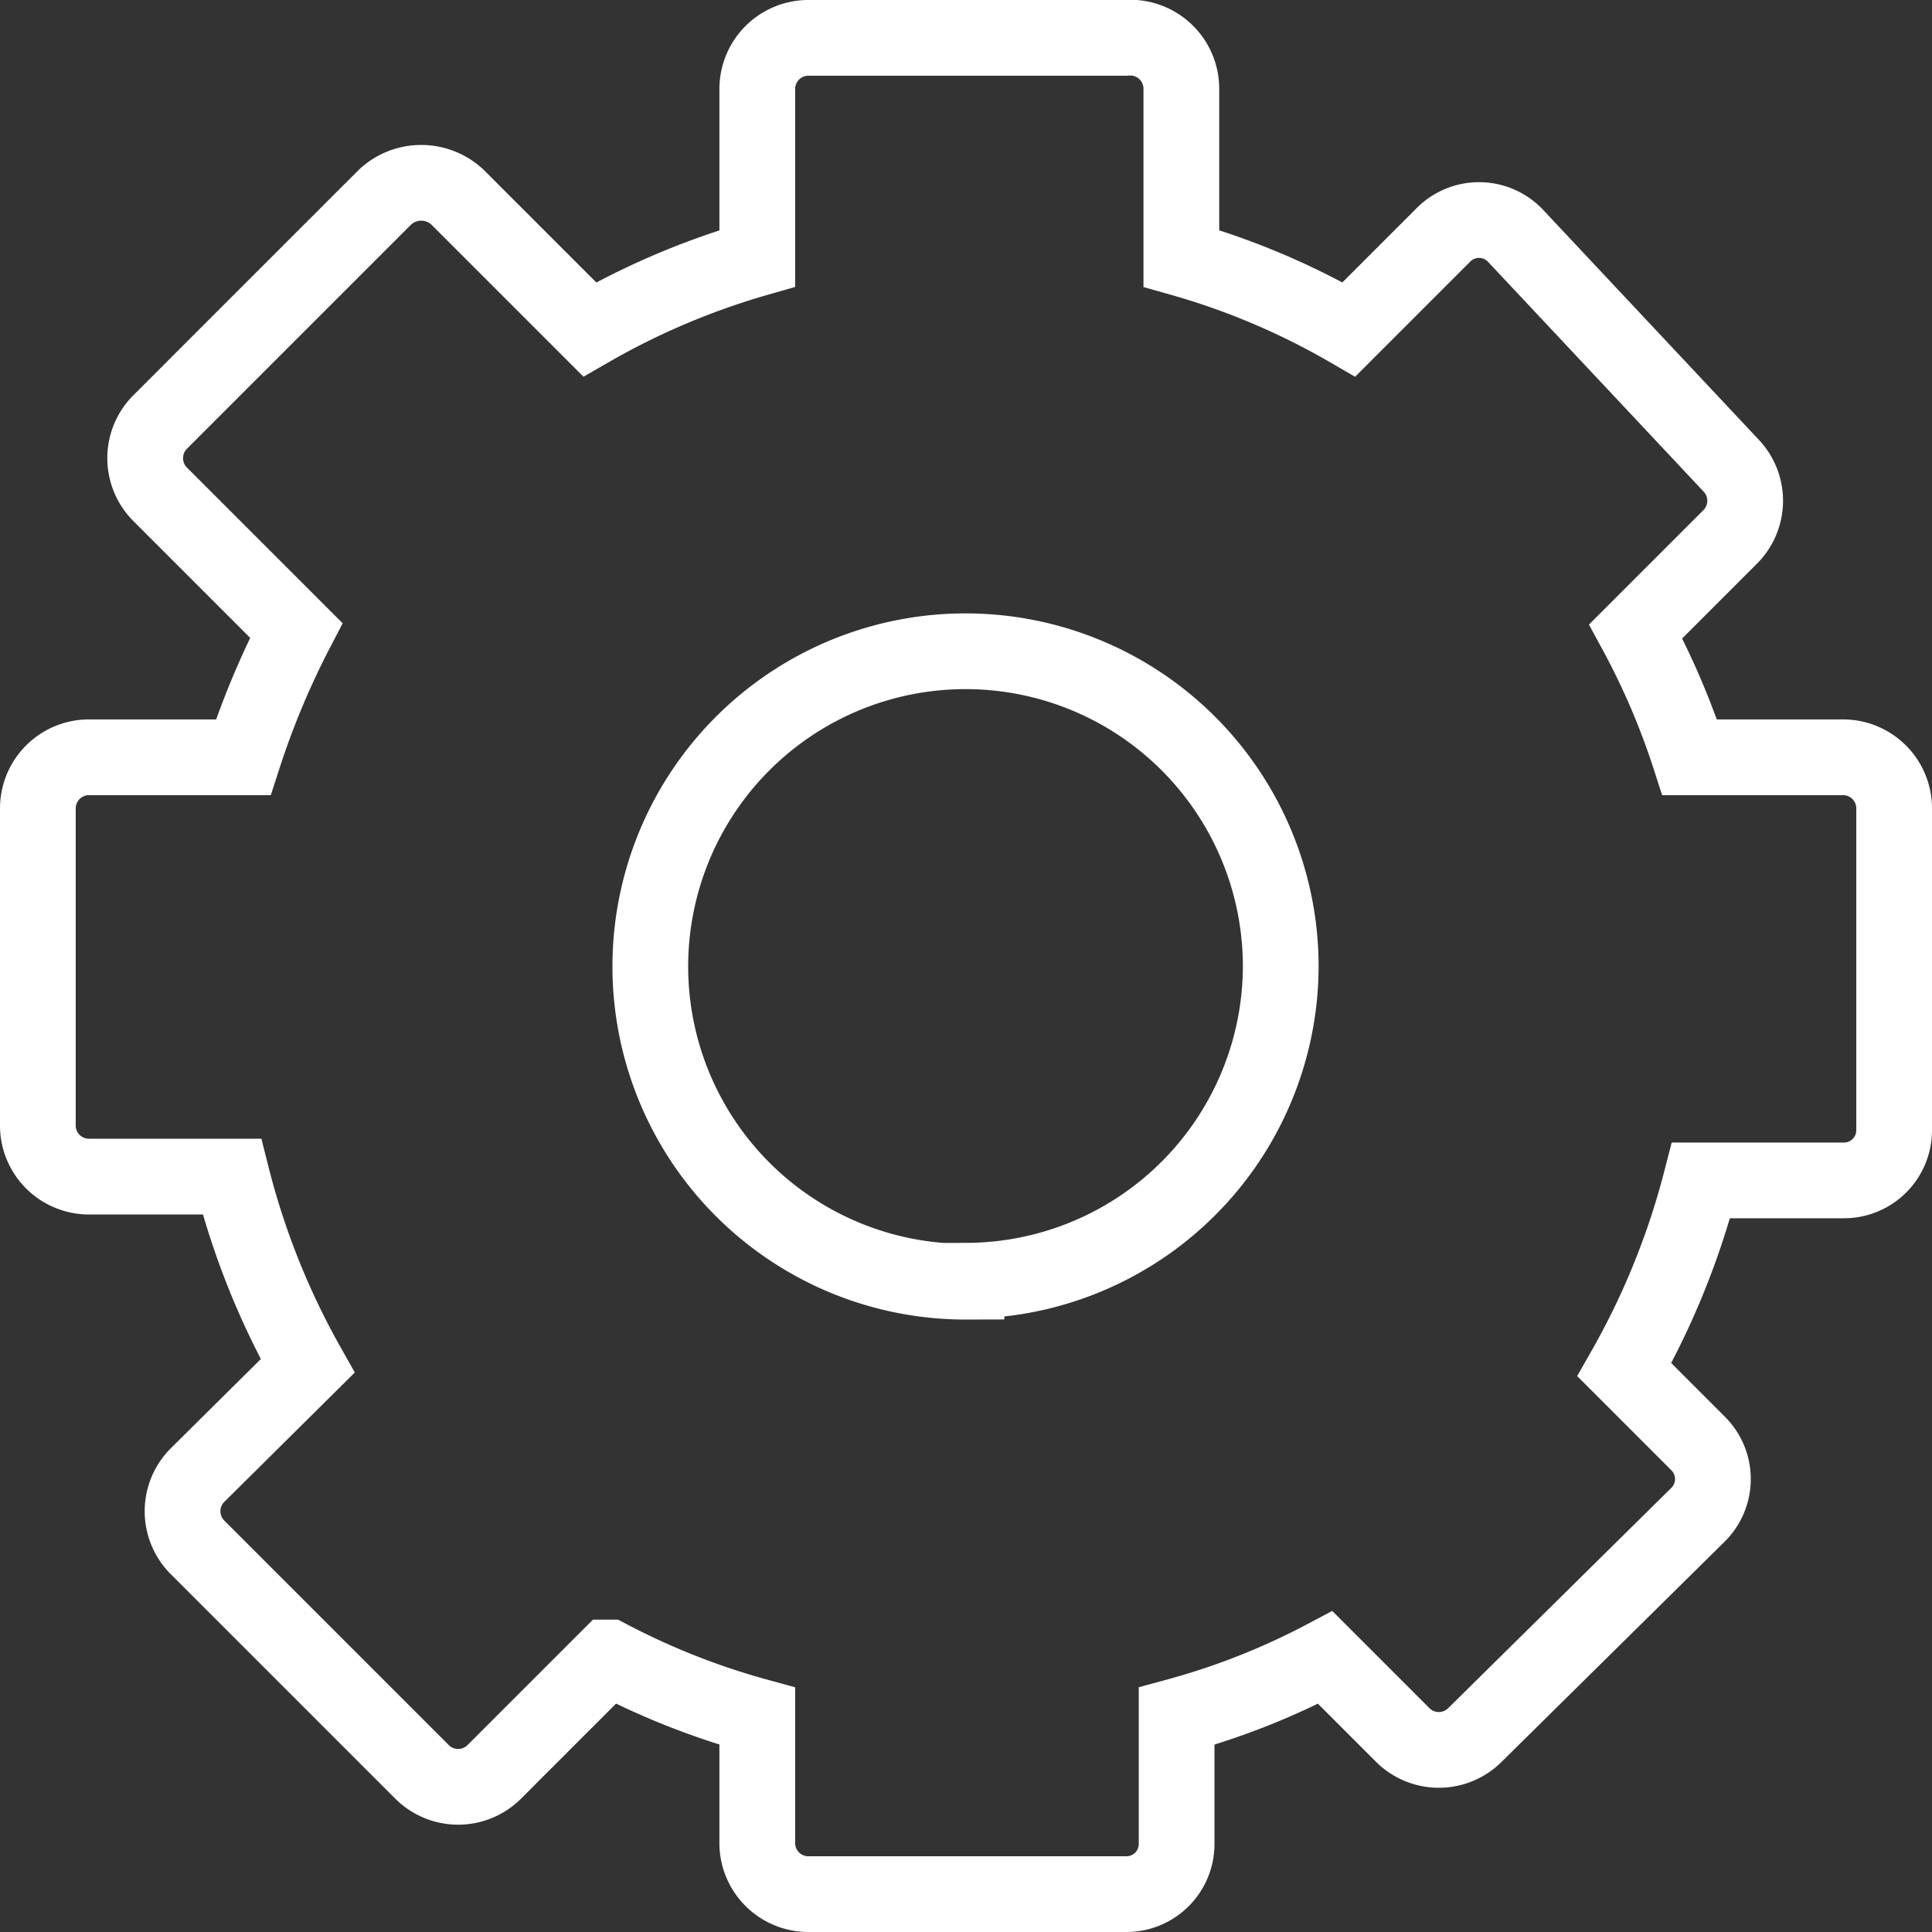 <svg id="圖層_1" data-name="圖層 1" xmlns="http://www.w3.org/2000/svg" viewBox="0 0 20.41 20.41"><rect x="0" y="0" width="20.41" height="20.41" fill="#333333" stroke="none"/><defs><style>.cls-1{fill:none;stroke:#fff;stroke-miterlimit:10;stroke-width:0.8px;}</style></defs><title>切圖</title><path class="cls-1" d="M19.48,8H17.85a7.83,7.83,0,0,0-.57-1.33l1-1a.54.54,0,0,0,0-.76L16,2.48a.53.53,0,0,0-.75,0l-1,1a7.72,7.72,0,0,0-1.77-.75V.94A.54.54,0,0,0,11.89.4H8.53A.54.54,0,0,0,8,.94V2.73a7.91,7.91,0,0,0-1.77.75L4.83,2.08a.56.56,0,0,0-.76,0L1.69,4.46a.54.54,0,0,0,0,.76L3.13,6.66A8.69,8.69,0,0,0,2.57,8H.94a.54.54,0,0,0-.54.54v3.36a.54.54,0,0,0,.54.53H2.45a8.12,8.12,0,0,0,.8,2L2.08,15.59a.54.54,0,0,0,0,.75l2.38,2.38a.54.54,0,0,0,.76,0l1.21-1.21A7.81,7.81,0,0,0,8,18.13v1.35a.54.54,0,0,0,.54.53h3.36a.53.53,0,0,0,.53-.53V18.13A7.57,7.57,0,0,0,14,17.51l.82.82a.54.54,0,0,0,.76,0L17.94,16a.53.53,0,0,0,0-.75l-.78-.78a8.15,8.15,0,0,0,.81-2h1.51a.53.53,0,0,0,.53-.53V8.53A.54.54,0,0,0,19.48,8Zm-9.27,5.54a3.33,3.33,0,1,1,3.32-3.32A3.33,3.33,0,0,1,10.21,13.53Z"/></svg>